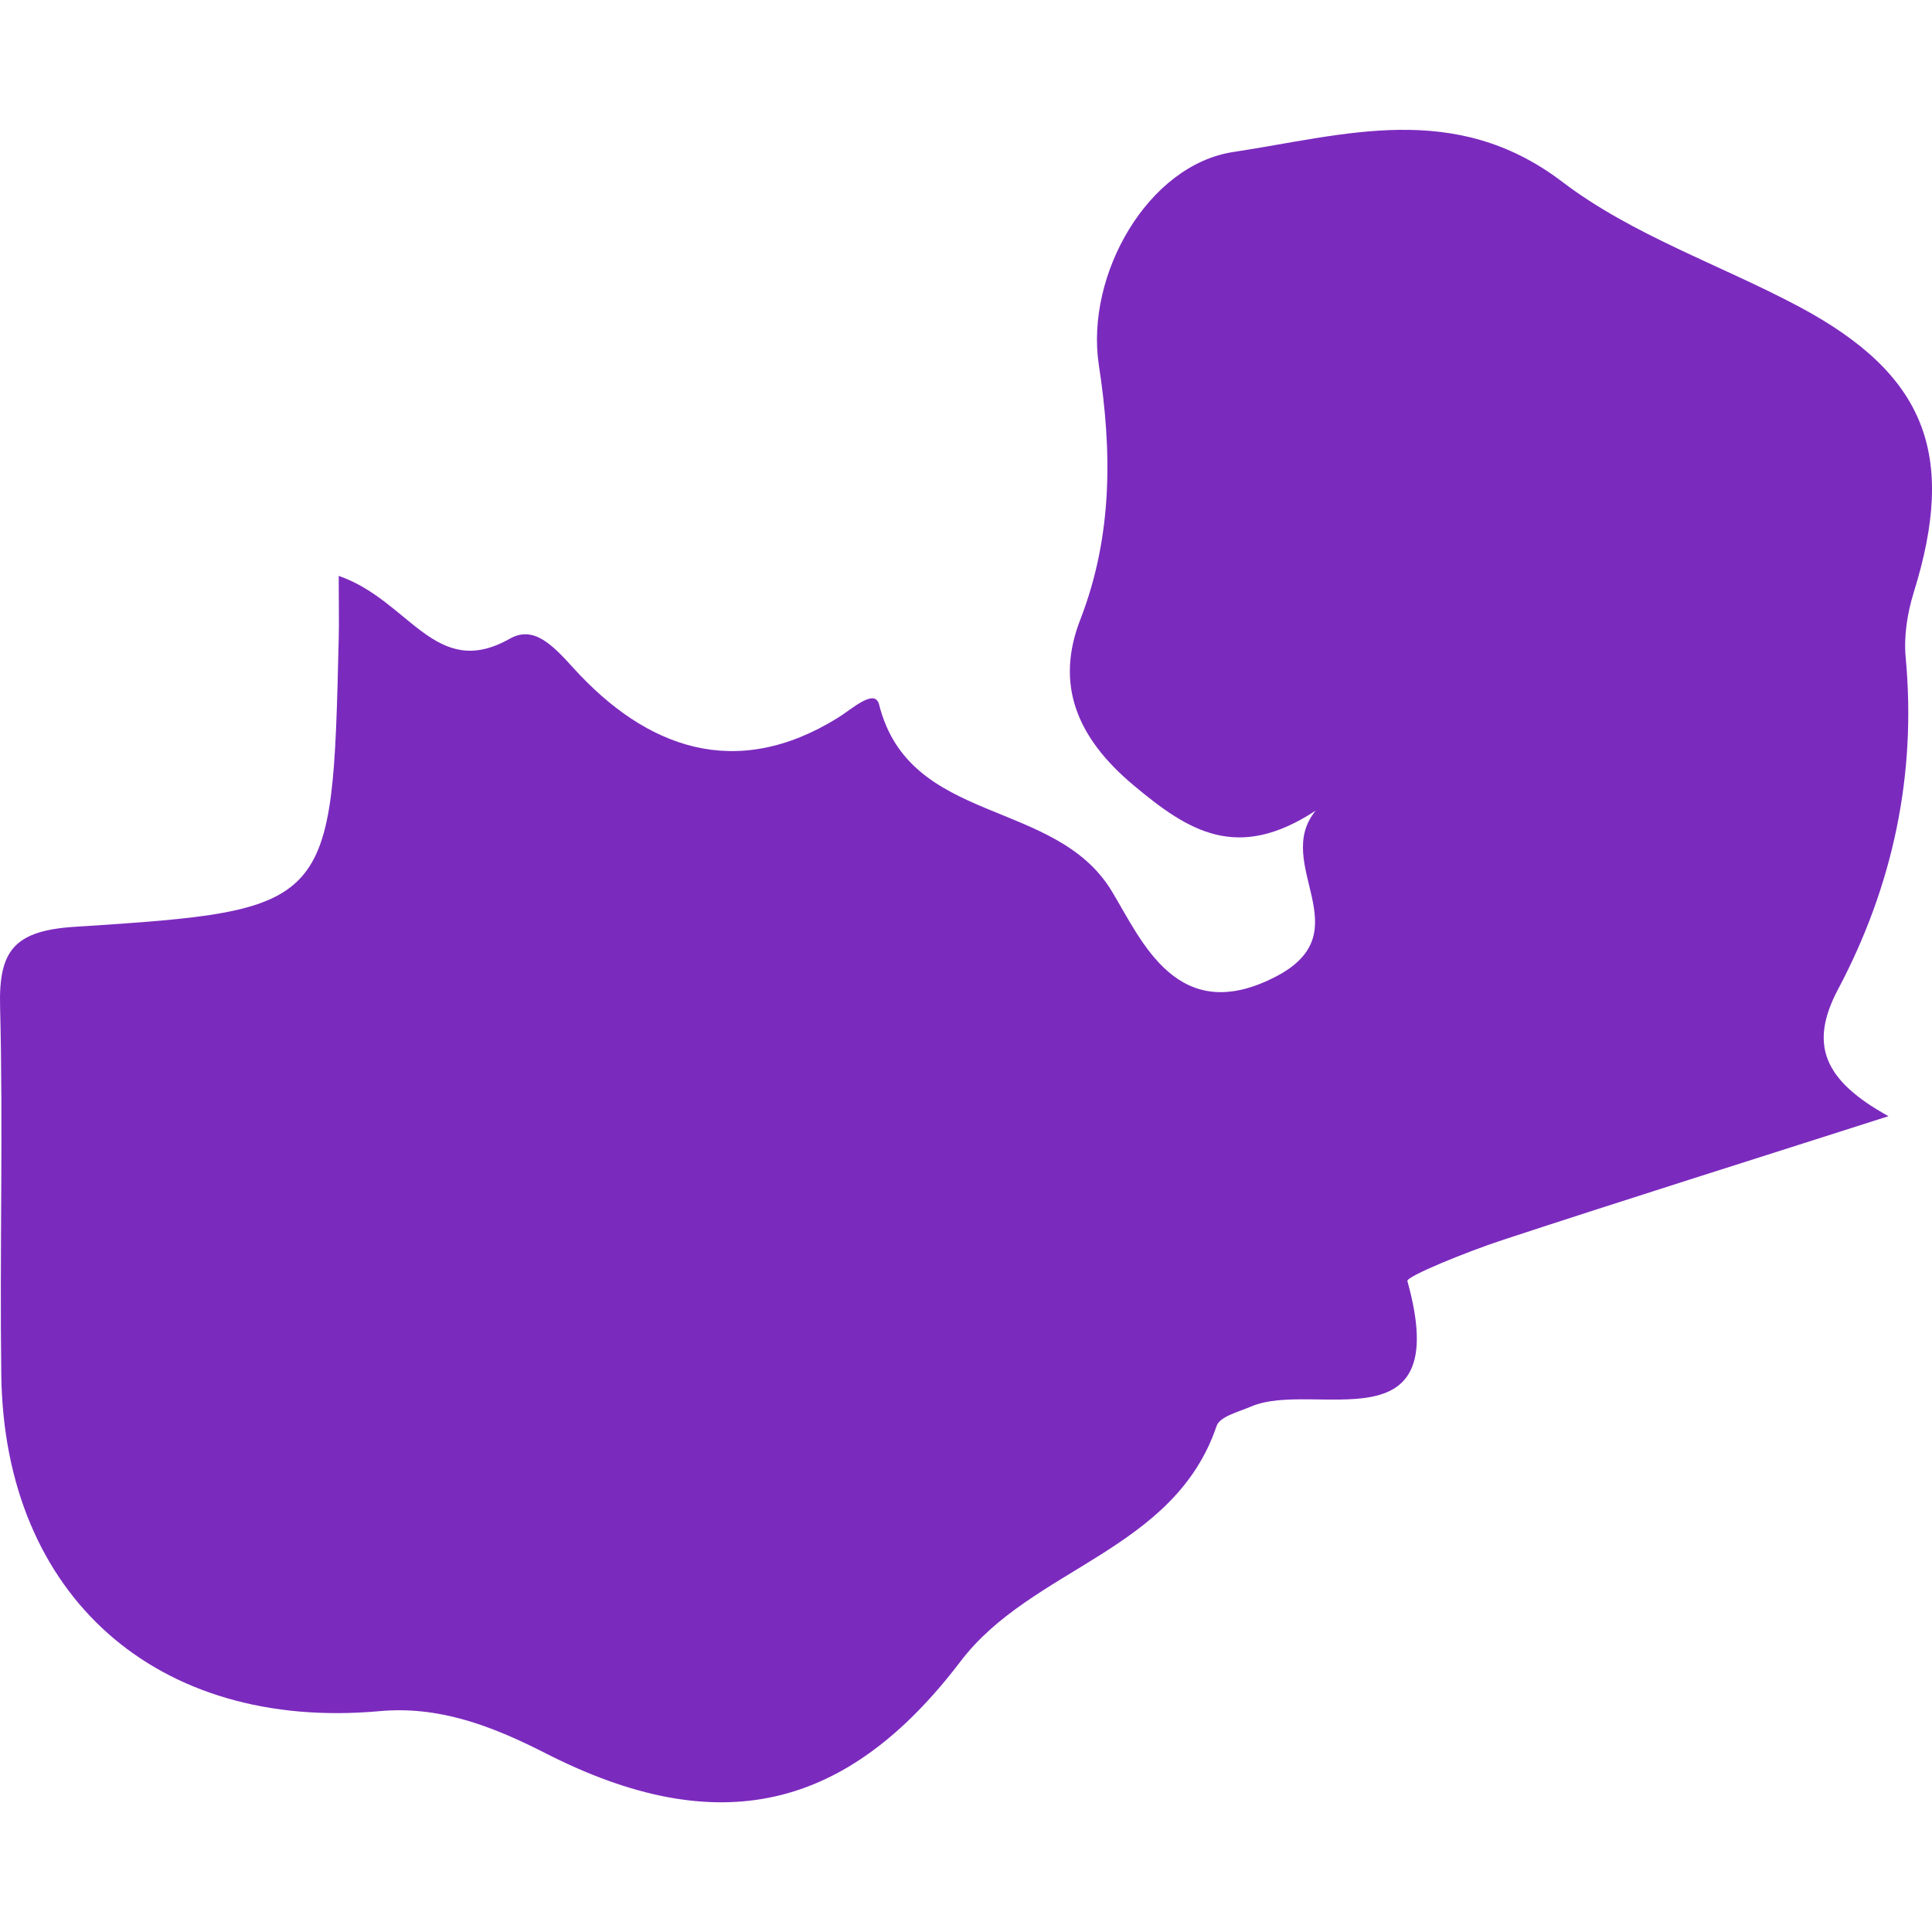 <?xml version="1.0" encoding="iso-8859-1"?>
<!-- Generator: Adobe Illustrator 16.0.0, SVG Export Plug-In . SVG Version: 6.00 Build 0)  -->
<!DOCTYPE svg PUBLIC "-//W3C//DTD SVG 1.1//EN" "http://www.w3.org/Graphics/SVG/1.1/DTD/svg11.dtd">
<svg version="1.1" id="Capa_1" xmlns="http://www.w3.org/2000/svg" xmlns:xlink="http://www.w3.org/1999/xlink" x="0px" y="0px"
	 width="20.911px" height="20.911px" viewBox="0 0 20.911 20.911" style="enable-background:new 0 0 20.911 20.911;"
	 xml:space="preserve">
<g>
	<path fill="#7b2abe" d="M0.014,14.881c0.031,2.399,1.69,3.855,4.09,3.64c0.637-0.059,1.203,0.15,1.802,0.456c1.871,0.954,3.262,0.619,4.488-0.992
		c0.773-1.021,2.313-1.191,2.774-2.551c0.033-0.102,0.24-0.153,0.372-0.21c0.678-0.292,2.202,0.47,1.693-1.358
		c-0.015-0.051,0.654-0.321,1.019-0.441c1.333-0.439,2.677-0.86,4.188-1.344c-0.704-0.389-0.862-0.777-0.545-1.375
		c0.591-1.115,0.85-2.317,0.731-3.592c-0.021-0.229,0.018-0.478,0.087-0.701c0.466-1.494,0.133-2.361-1.243-3.095
		c-0.854-0.454-1.805-0.774-2.562-1.351c-1.166-0.886-2.355-0.504-3.558-0.322c-0.925,0.139-1.604,1.329-1.457,2.304
		c0.142,0.922,0.154,1.84-0.198,2.751C11.419,7.403,11.649,7.981,12.27,8.5c0.599,0.502,1.124,0.829,1.97,0.274
		c-0.473,0.579,0.502,1.306-0.423,1.792c-1.075,0.564-1.462-0.391-1.784-0.921c-0.613-1.013-2.188-0.708-2.518-2.019
		c-0.046-0.18-0.288,0.044-0.446,0.143C7.961,8.456,6.993,8.097,6.205,7.229C5.973,6.972,5.772,6.768,5.516,6.914
		c-0.804,0.454-1.081-0.415-1.85-0.681c0,0.322,0.005,0.502,0,0.681C3.597,9.824,3.6,9.852,0.813,10.031
		c-0.661,0.042-0.829,0.257-0.812,0.871C0.035,12.228-0.004,13.556,0.014,14.881z"/>
</g>
<g>
</g>
<g>
</g>
<g>
</g>
<g>
</g>
<g>
</g>
<g>
</g>
<g>
</g>
<g>
</g>
<g>
</g>
<g>
</g>
<g>
</g>
<g>
</g>
<g>
</g>
<g>
</g>
<g>
</g>
</svg>
